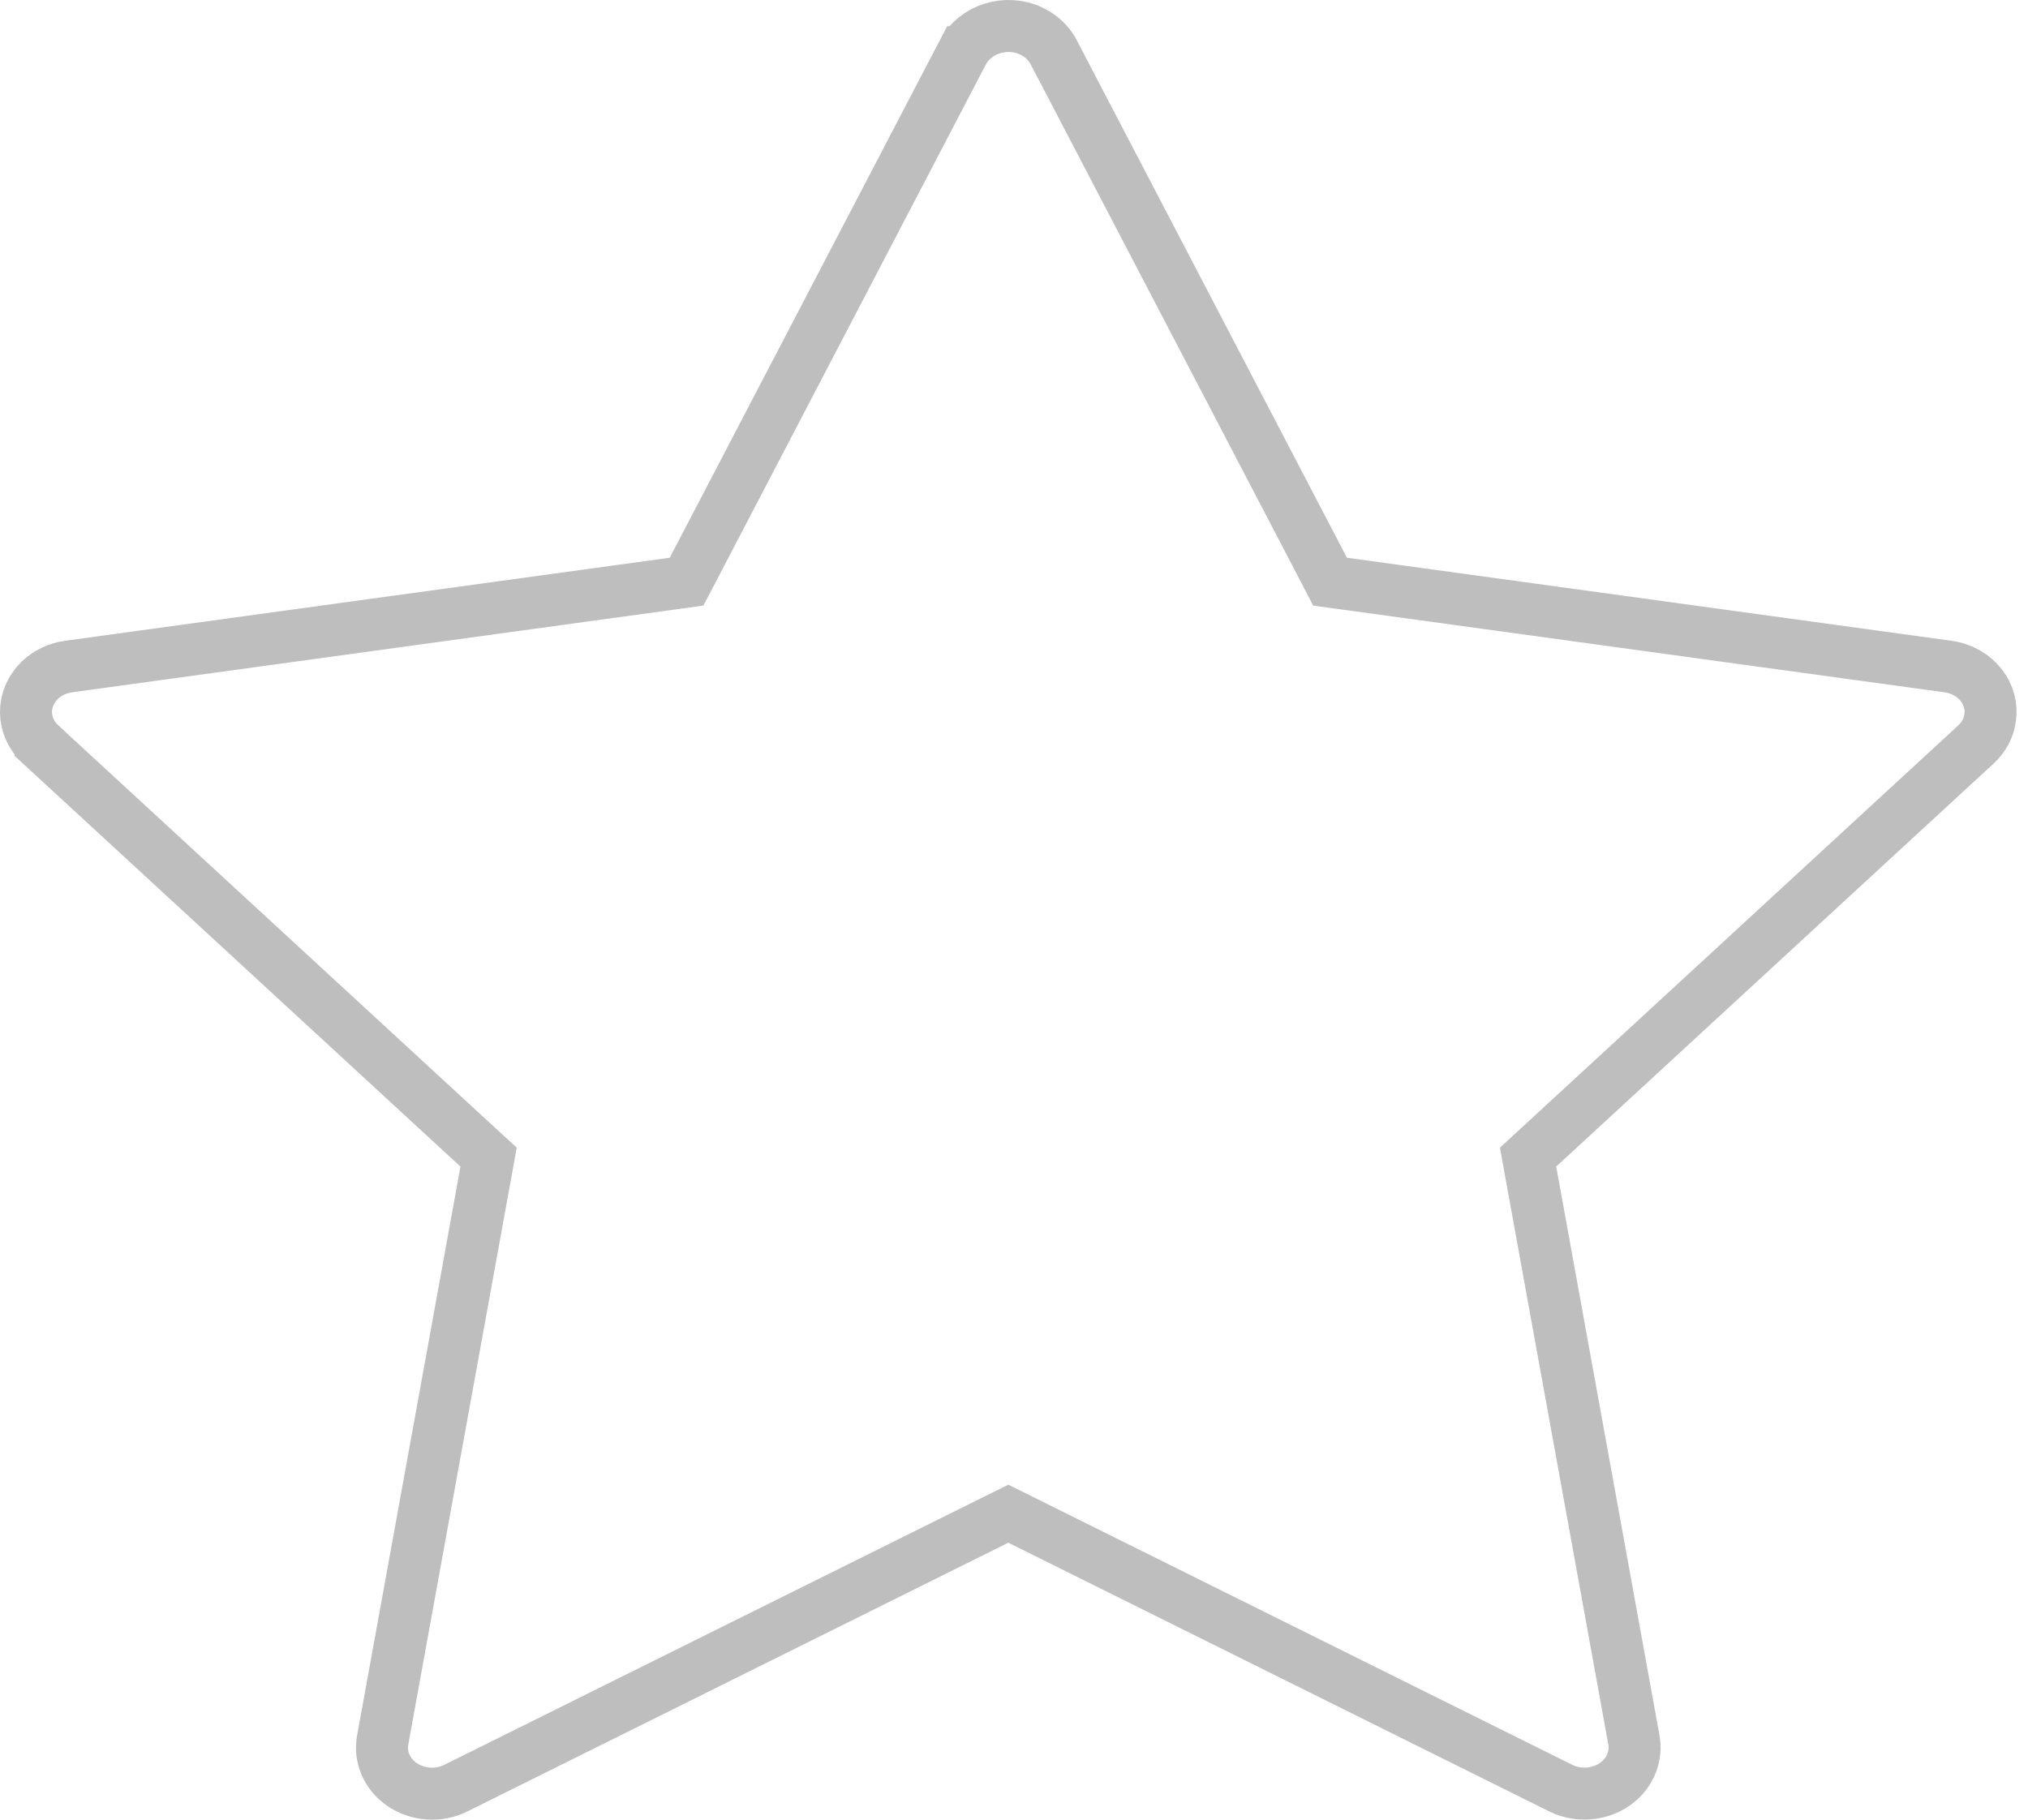 <svg width="39" height="35" viewBox="0 0 39 35" fill="none" xmlns="http://www.w3.org/2000/svg">
<path d="M25.459 10.959L25.578 11.188L25.834 11.223L37.458 12.82C37.458 12.82 37.458 12.82 37.459 12.82C38.014 12.898 38.344 13.366 38.27 13.815L38.27 13.815L38.27 13.821C38.242 14.006 38.148 14.181 37.998 14.32C37.998 14.32 37.998 14.32 37.998 14.32L29.588 22.07L29.386 22.256L29.435 22.527L31.422 33.471L31.422 33.471C31.504 33.923 31.186 34.396 30.638 34.485L30.638 34.485C30.423 34.52 30.2 34.487 30.014 34.393L30.012 34.392L19.613 29.225L19.391 29.115L19.168 29.225L8.769 34.392L8.769 34.393C8.607 34.473 8.424 34.51 8.238 34.498C8.053 34.485 7.878 34.424 7.732 34.324C7.586 34.224 7.477 34.09 7.413 33.94C7.349 33.791 7.33 33.629 7.359 33.472L7.359 33.471L9.347 22.527L9.396 22.256L9.193 22.07L0.782 14.32L0.782 14.319C0.601 14.153 0.503 13.931 0.5 13.706C0.497 13.48 0.588 13.257 0.763 13.086C0.91 12.945 1.105 12.849 1.321 12.82L1.322 12.82L12.947 11.223L13.203 11.188L13.323 10.959L18.518 1.004C18.519 1.004 18.519 1.003 18.519 1.003C18.75 0.567 19.336 0.366 19.829 0.596L19.83 0.596C20.022 0.686 20.172 0.83 20.261 1.001L20.262 1.002L25.459 10.959Z" stroke="#BEBEBE"/>
</svg>
